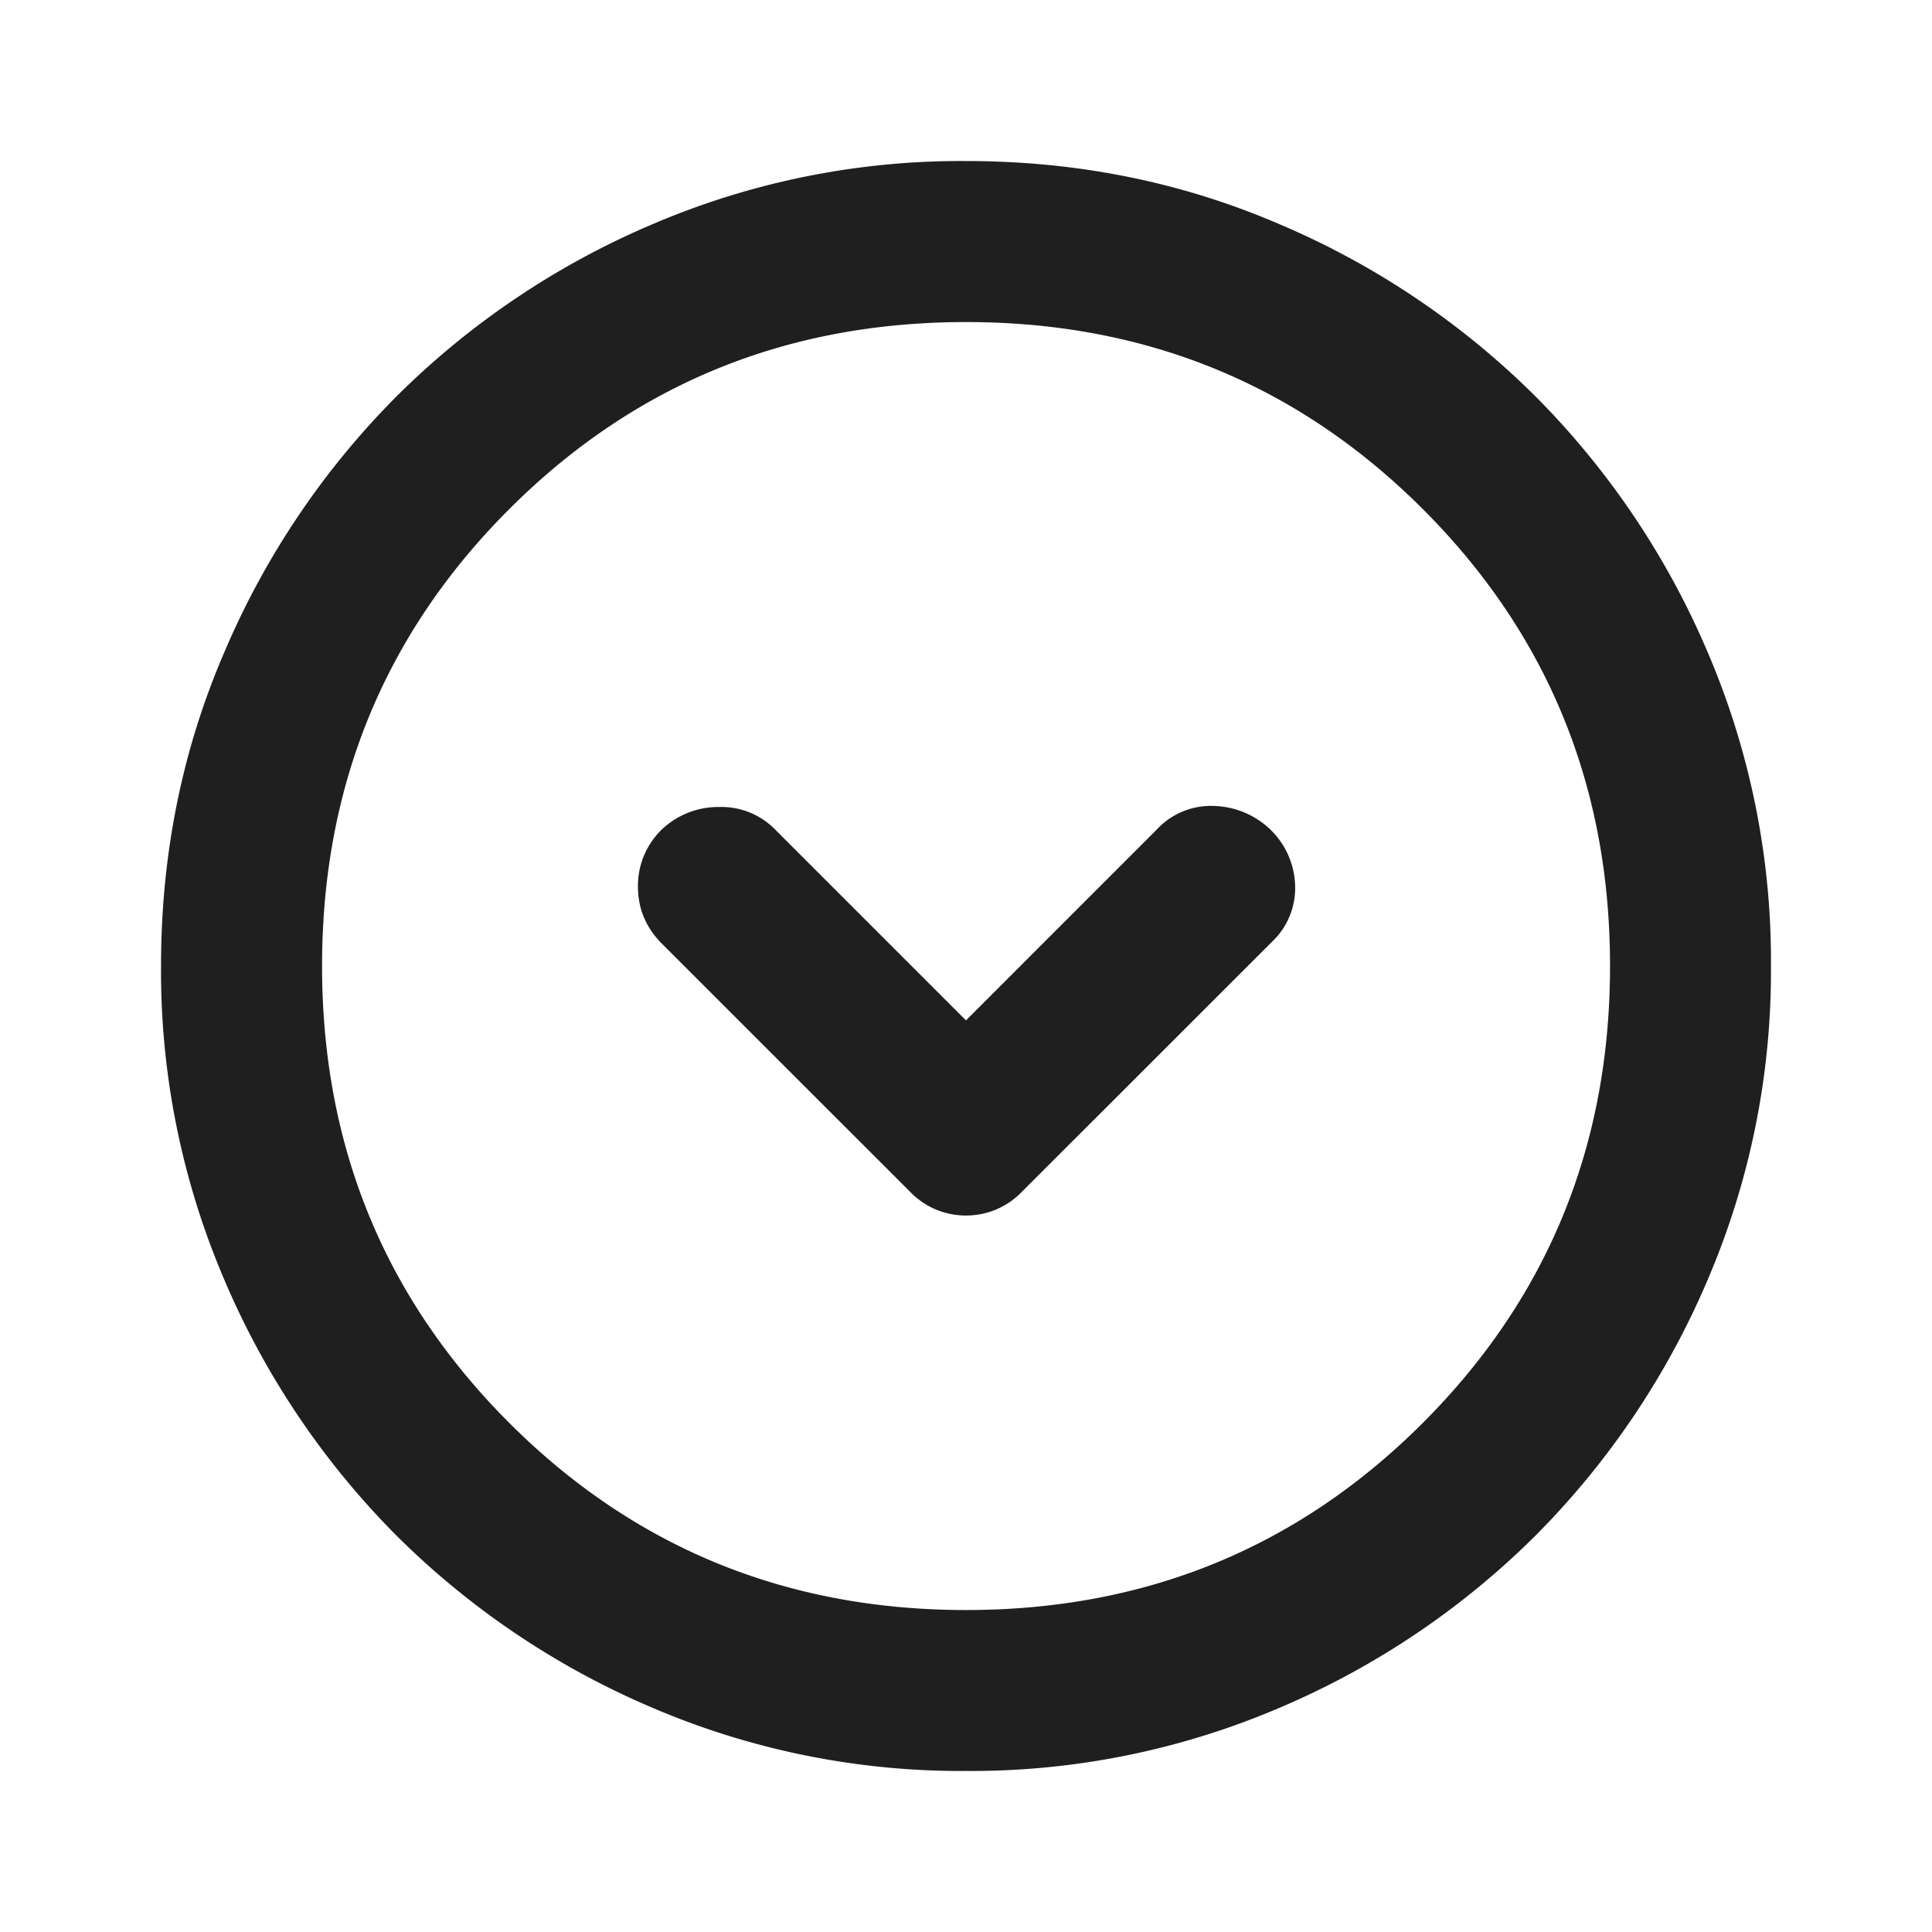 <svg xmlns="http://www.w3.org/2000/svg" width="20" height="20" fill="none" viewBox="0 0 20 20">
  <path fill="#201F1F" d="m10 10.563-1.98-1.98a.777.777 0 0 0-.572-.229.849.849 0 0 0-.594.23.811.811 0 0 0-.25.593c0 .23.083.427.25.594l2.563 2.562a.8.8 0 0 0 .583.25.8.8 0 0 0 .583-.25l2.584-2.583a.763.763 0 0 0 .24-.583.838.838 0 0 0-.261-.584.879.879 0 0 0-.584-.24.763.763 0 0 0-.583.24L10 10.563Zm0 7.77a8.115 8.115 0 0 1-3.25-.656 8.415 8.415 0 0 1-2.646-1.781 8.416 8.416 0 0 1-1.781-2.646A8.115 8.115 0 0 1 1.667 10c0-1.153.218-2.236.656-3.25a8.415 8.415 0 0 1 1.781-2.646A8.415 8.415 0 0 1 6.75 2.323 8.115 8.115 0 0 1 10 1.667c1.153 0 2.236.218 3.25.656a8.416 8.416 0 0 1 2.646 1.781 8.415 8.415 0 0 1 1.781 2.646 8.115 8.115 0 0 1 .656 3.25 8.115 8.115 0 0 1-.656 3.25 8.416 8.416 0 0 1-1.781 2.646 8.416 8.416 0 0 1-2.646 1.781 8.115 8.115 0 0 1-3.25.656Zm0-1.666c1.861 0 3.438-.646 4.73-1.938 1.29-1.291 1.937-2.868 1.937-4.729 0-1.861-.646-3.438-1.938-4.73C13.438 3.98 11.861 3.334 10 3.334c-1.861 0-3.438.646-4.73 1.938C3.98 6.562 3.334 8.139 3.334 10c0 1.861.646 3.438 1.938 4.73 1.291 1.29 2.868 1.937 4.729 1.937Z"/>
</svg>
